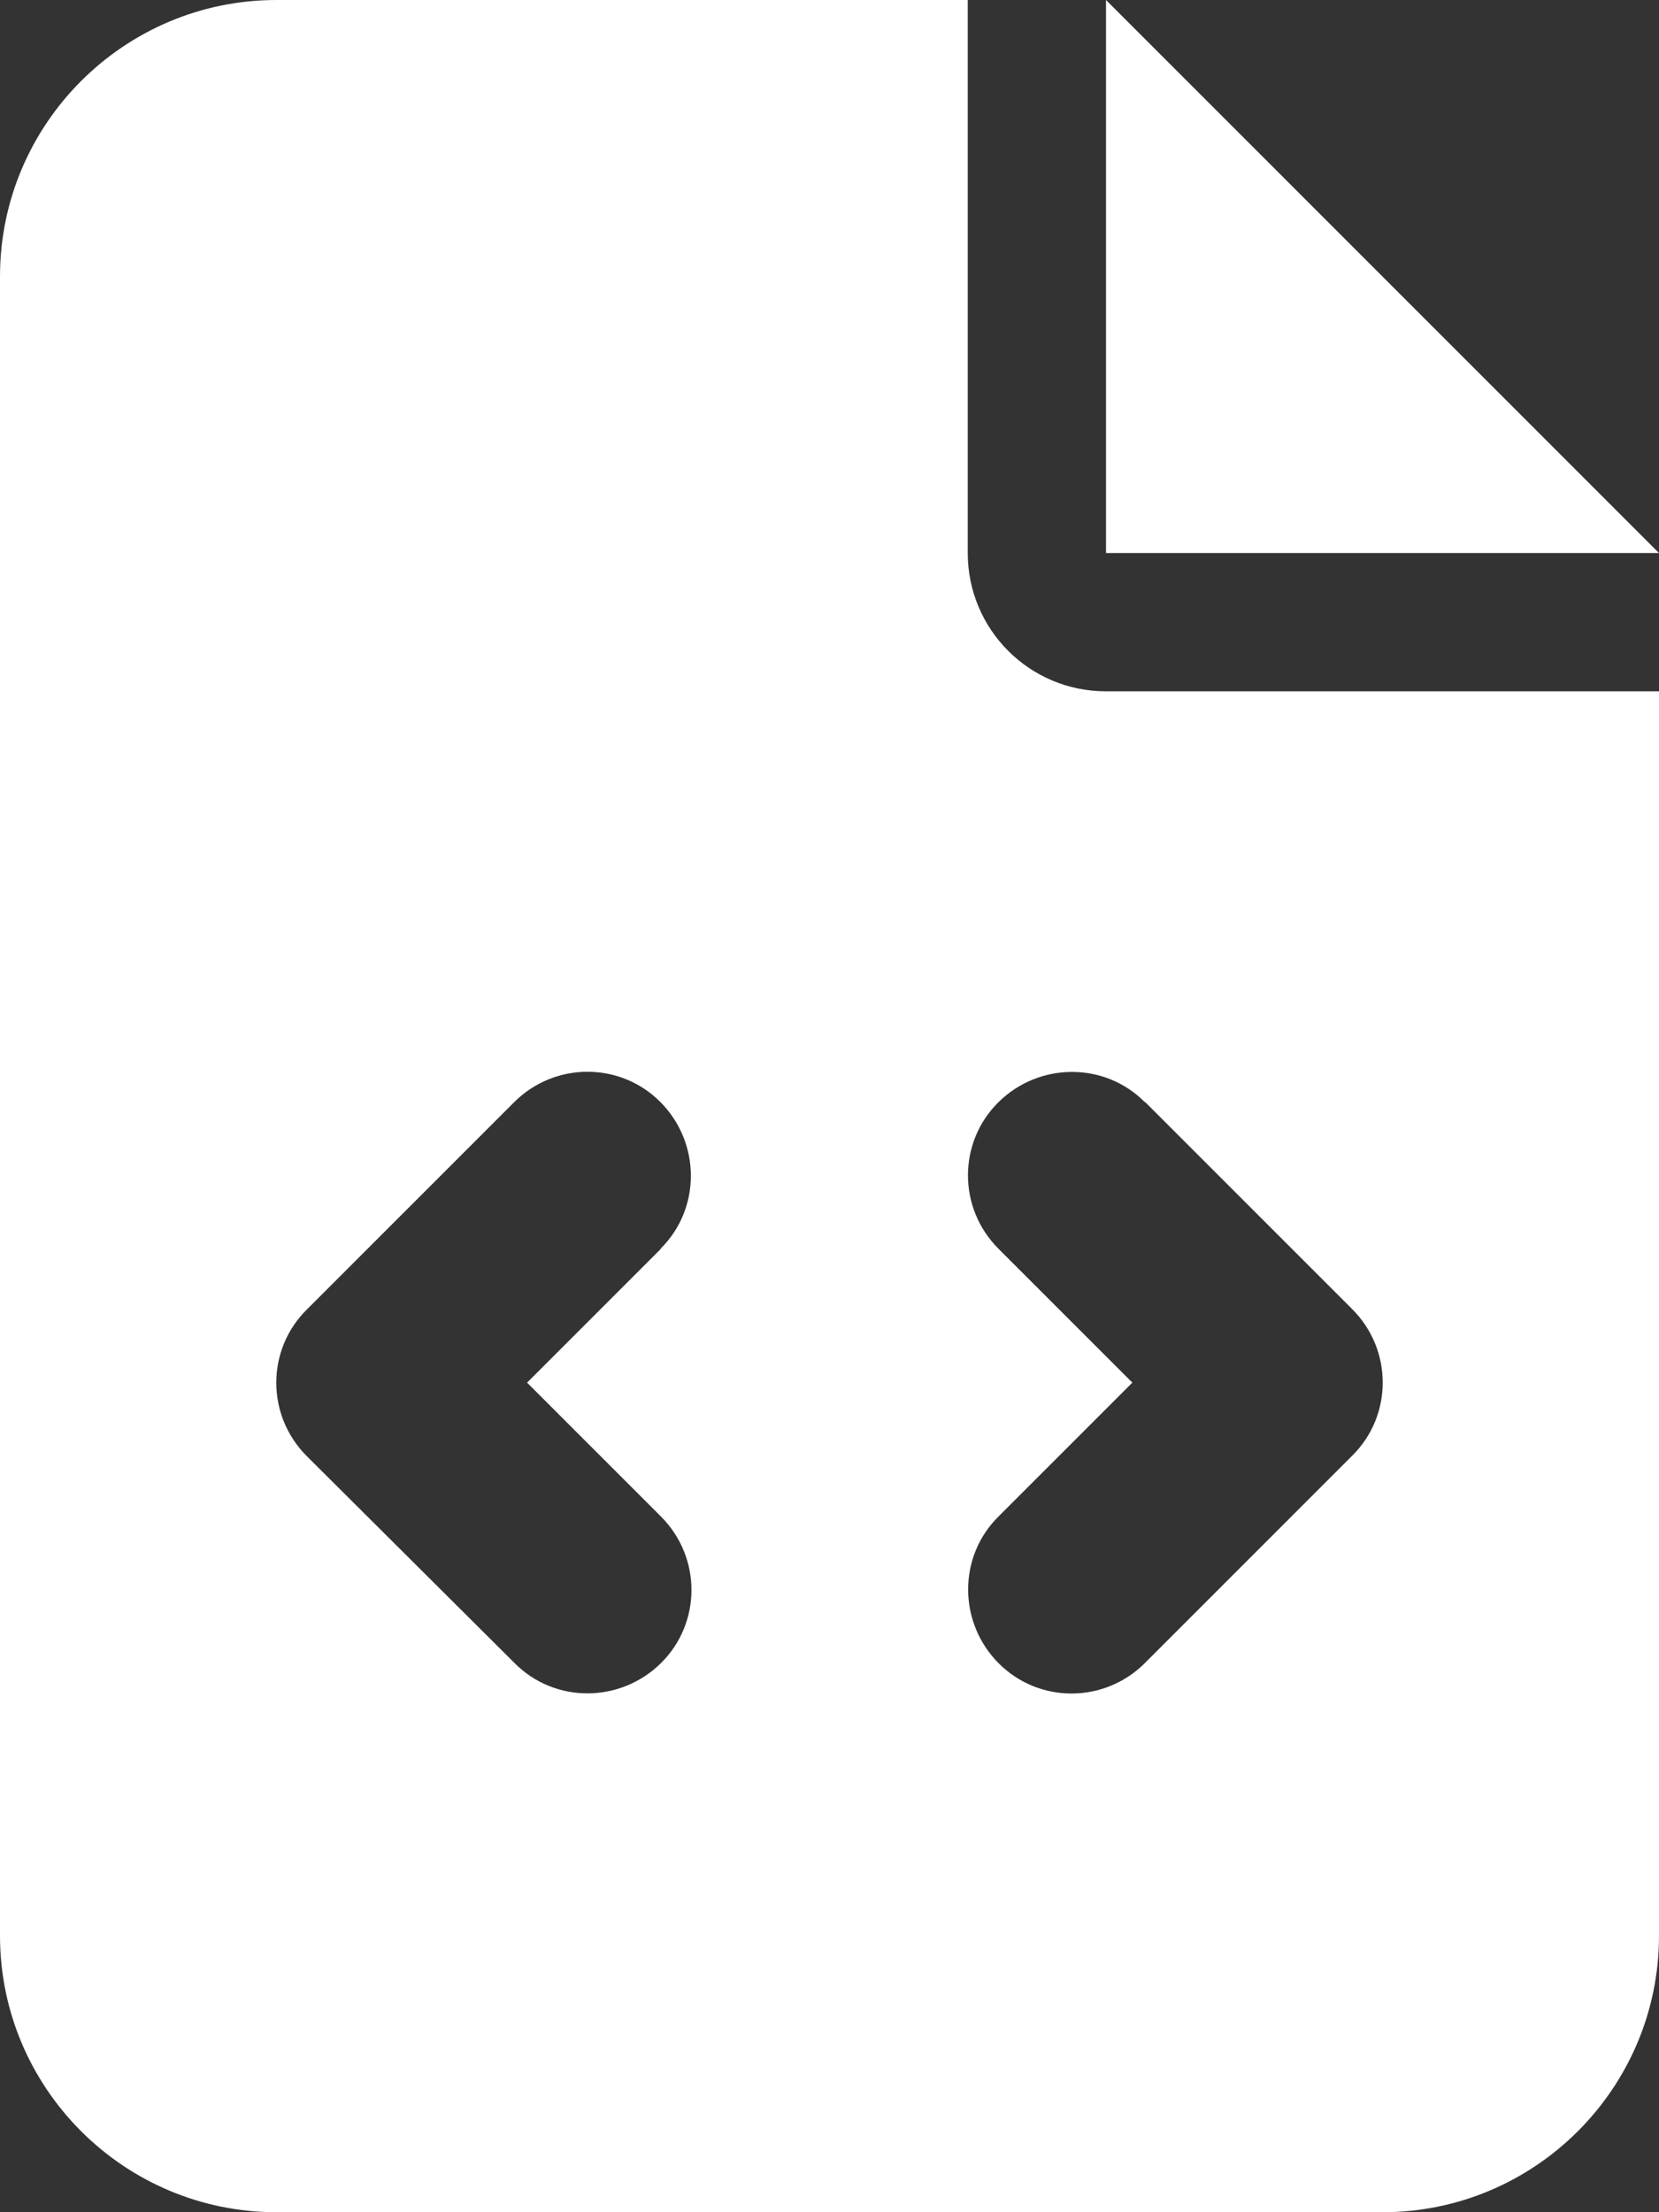 <?xml version="1.0" encoding="utf-8"?>
<!-- Generator: Adobe Illustrator 27.7.0, SVG Export Plug-In . SVG Version: 6.00 Build 0)  -->
<svg version="1.1" id="Camada_1" xmlns="http://www.w3.org/2000/svg" xmlns:xlink="http://www.w3.org/1999/xlink" x="0px" y="0px"
	 viewBox="0 0 384 512" style="enable-background:new 0 0 384 512;" xml:space="preserve">
<rect x="0" y="0" width="384" height="512" fill="#333333" stroke="none"/>
<style type="text/css">
	.st0{fill:#FFFFFF;}
</style>
<path class="st0" d="M64,0C28.7,0,0,28.7,0,64v384c0,35.3,28.7,64,64,64h256c35.3,0,64-28.7,64-64V160H256c-17.7,0-32-14.3-32-32V0
	H64z M256,0v128h128L256,0z M153,289l-31,31l31,31c9.4,9.4,9.4,24.6,0,33.9s-24.6,9.4-33.9,0L71,337c-9.4-9.4-9.4-24.6,0-33.9l48-48
	c9.4-9.4,24.6-9.4,33.9,0s9.4,24.6,0,33.9H153z M265,255l48,48c9.4,9.4,9.4,24.6,0,33.9l-48,48c-9.4,9.4-24.6,9.4-33.9,0
	s-9.4-24.6,0-33.9l31-31l-31-31c-9.4-9.4-9.4-24.6,0-33.9s24.6-9.4,33.9,0V255z"/>
</svg>
